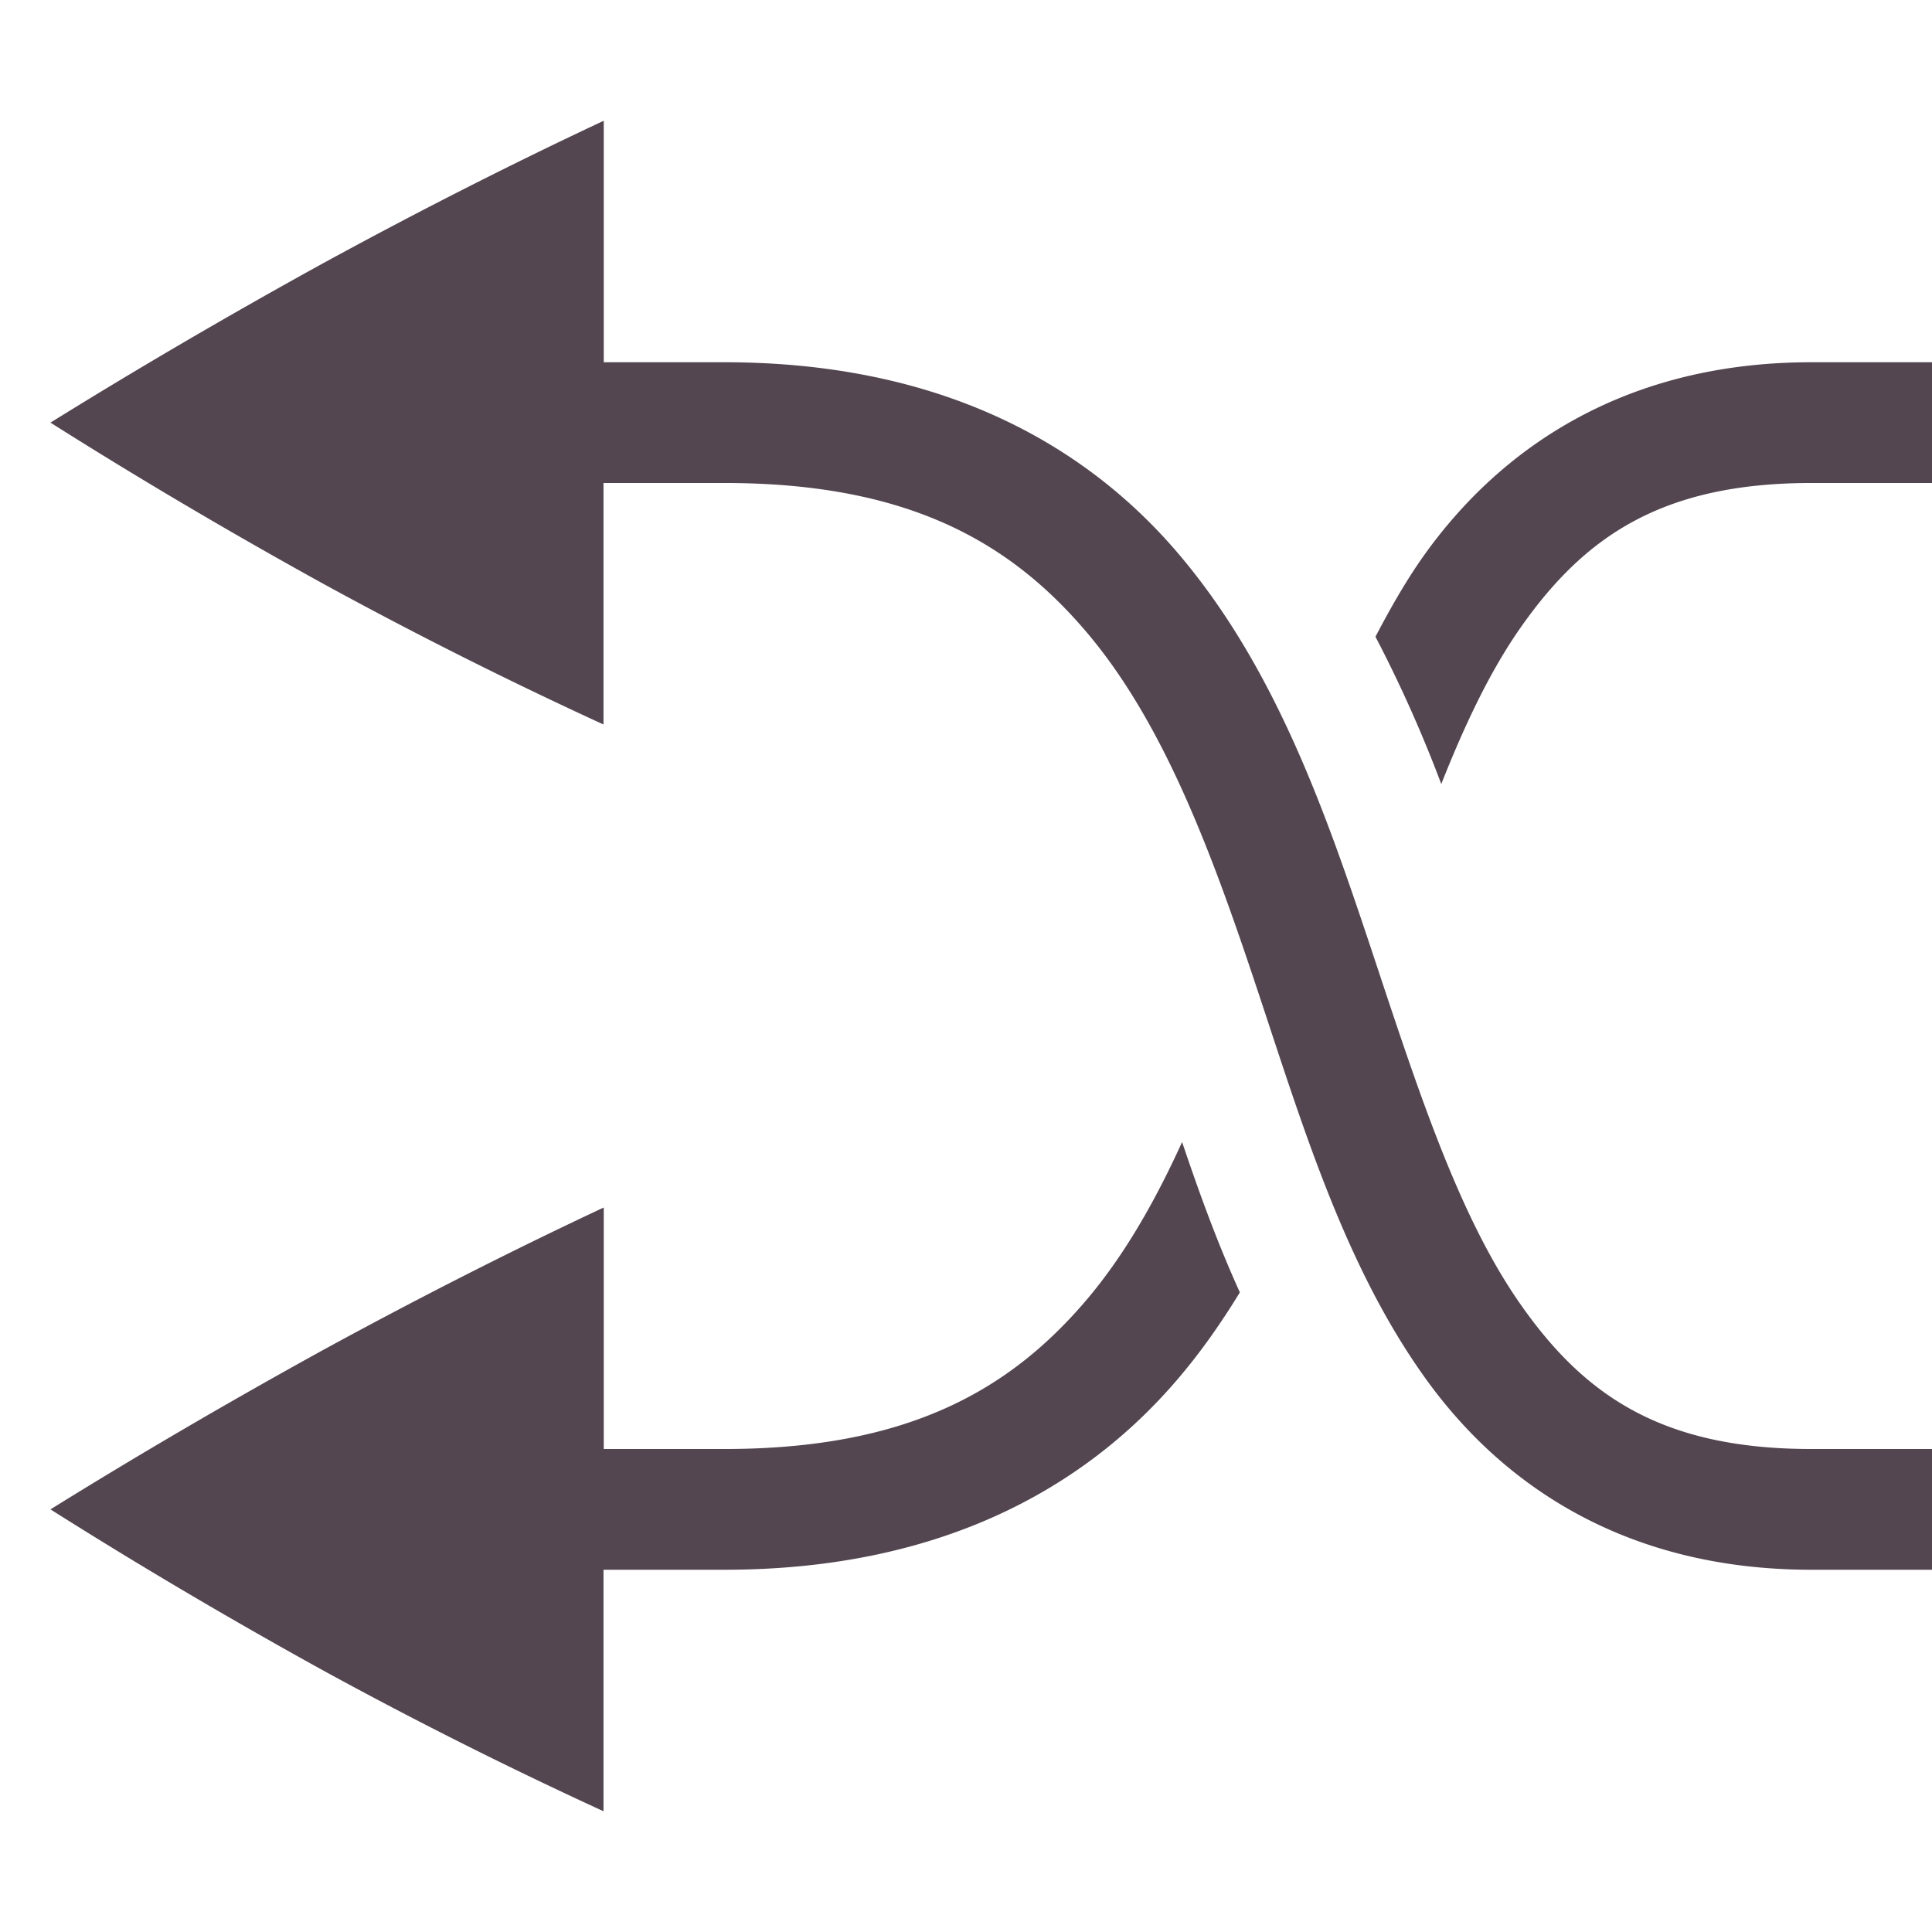 <svg xmlns="http://www.w3.org/2000/svg" width="16" height="16"><path fill="#534650" d="M5 1v2h1c1.74 0 2.955.642 3.756 1.582s1.216 2.127 1.594 3.26c.377 1.133.72 2.218 1.246 2.965C13.12 11.554 13.76 12 15 12h1v1h-1c-1.511 0-2.559-.679-3.22-1.62-.663-.94-1.007-2.105-1.38-3.222-.372-1.117-.769-2.18-1.406-2.928S7.51 4 6 4H4.998v2a37 37 0 0 1-2.322-1.166Q1.506 4.188.418 3.5q1.087-.675 2.258-1.32Q3.858 1.535 5 1m11 2v1h-1c-1.239 0-1.879.446-2.404 1.193-.256.364-.466.81-.66 1.3a11 11 0 0 0-.545-1.22c.118-.225.243-.447.388-.654C12.441 3.68 13.49 3 15 3zM9.79 9.459c.14.414.287.823.478 1.244-.153.25-.32.49-.512.715C8.956 12.358 7.74 13 6 13H4.998v2a37 37 0 0 1-2.322-1.166Q1.506 13.188.418 12.5q1.087-.675 2.258-1.32Q3.858 10.535 5 10v2h1c1.51 0 2.357-.483 2.994-1.23.315-.37.571-.819.795-1.311z" color="#000" overflow="visible"/></svg>